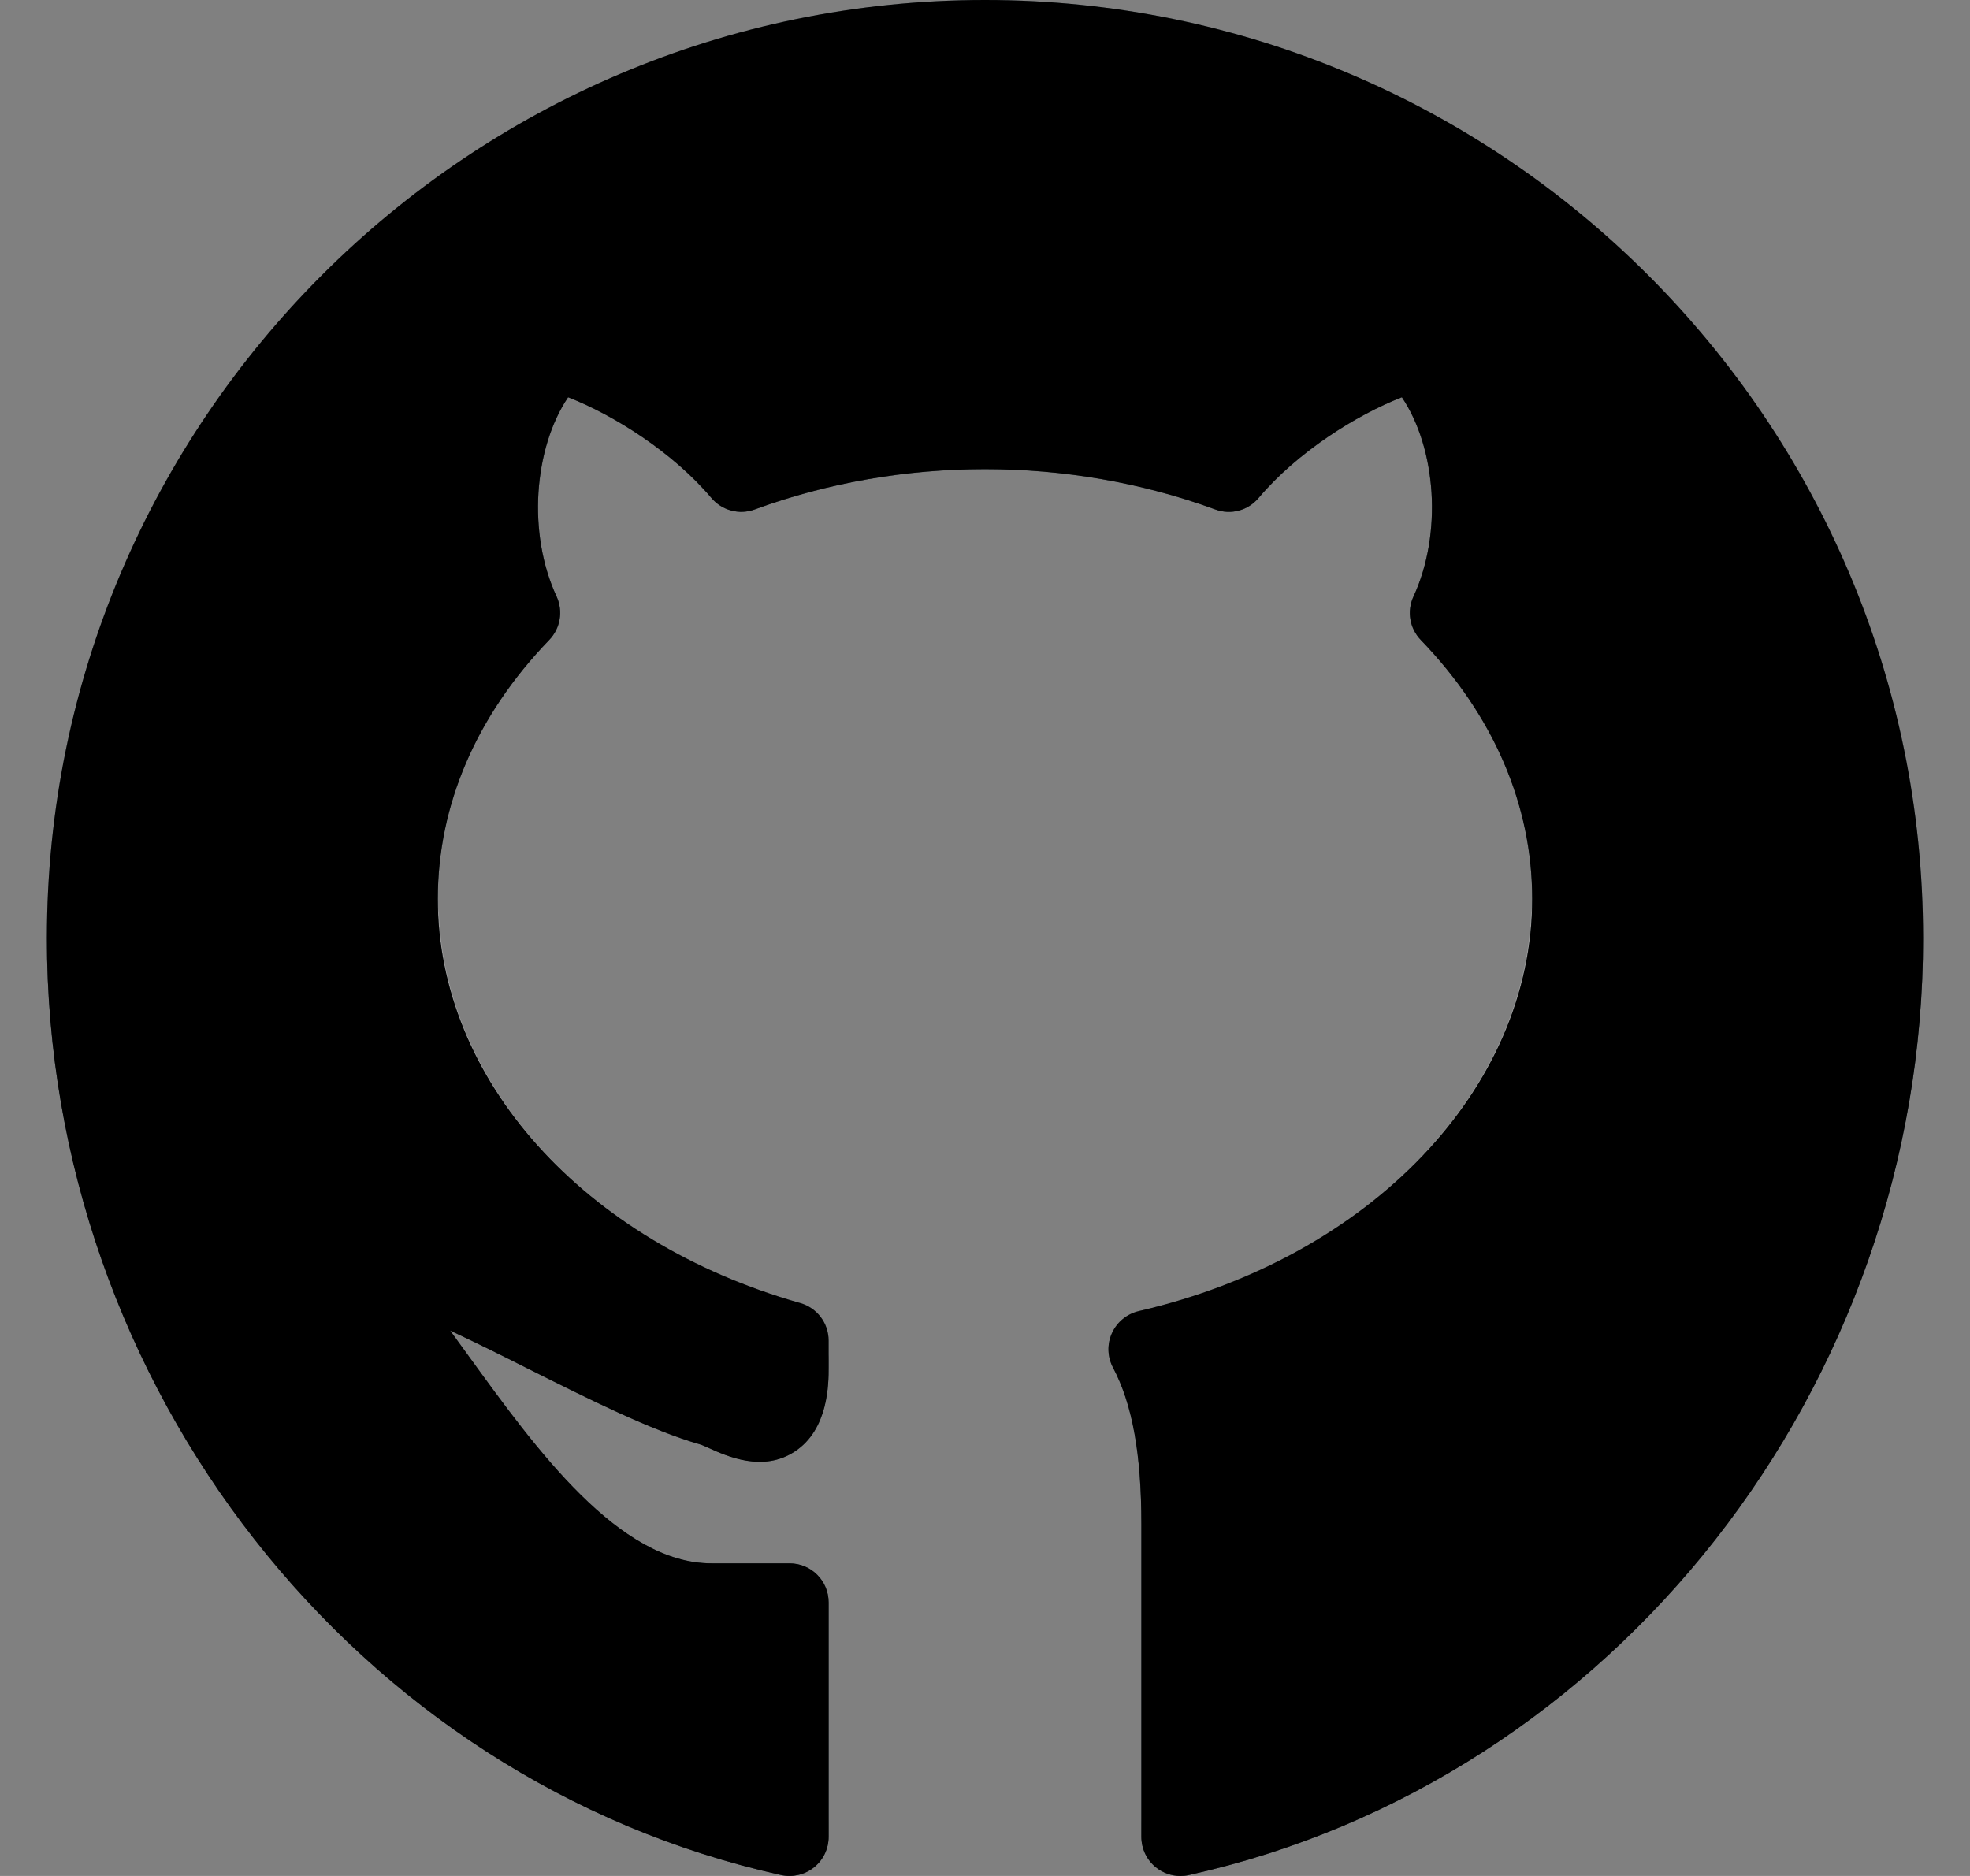<svg width="21" height="20" viewBox="0 0 21 20" fill="none" xmlns="http://www.w3.org/2000/svg">
<rect x="0" y="0" width="21" height="20" fill="#808080" stroke="none"/>
<g clip-path="url(#clip0_64_525)">
<path d="M10.5 0C4.986 0 0.5 4.486 0.5 10C0.5 14.782 3.791 18.984 8.326 19.99C8.449 20.017 8.579 19.987 8.677 19.908C8.776 19.829 8.833 19.71 8.833 19.583V17.083C8.833 16.853 8.647 16.667 8.417 16.667H7.583C6.596 16.667 5.714 15.448 5.005 14.47C4.935 14.373 4.866 14.278 4.798 14.185C5.089 14.321 5.373 14.463 5.609 14.582C6.292 14.924 6.938 15.248 7.466 15.4C7.489 15.407 7.518 15.421 7.55 15.435C7.753 15.527 8.131 15.697 8.47 15.476C8.833 15.241 8.833 14.746 8.833 14.583V14.293C8.833 14.106 8.71 13.943 8.53 13.892C6.219 13.237 4.667 11.506 4.667 9.583C4.667 8.584 5.077 7.629 5.854 6.823C5.974 6.699 6.005 6.515 5.933 6.359C5.622 5.69 5.688 4.781 6.056 4.235C6.542 4.424 7.173 4.822 7.583 5.308C7.696 5.442 7.881 5.492 8.045 5.431C9.607 4.858 11.393 4.858 12.955 5.431C13.121 5.493 13.305 5.442 13.417 5.308C13.827 4.822 14.457 4.424 14.944 4.235C15.312 4.781 15.377 5.69 15.068 6.359C14.995 6.515 15.026 6.699 15.146 6.823C15.923 7.629 16.333 8.584 16.333 9.583C16.333 11.602 14.608 13.409 12.139 13.978C12.013 14.008 11.908 14.093 11.854 14.211C11.8 14.329 11.804 14.464 11.864 14.579C12.071 14.97 12.167 15.501 12.167 16.25V19.583C12.167 19.71 12.224 19.829 12.322 19.908C12.397 19.968 12.489 20 12.583 20C12.613 20 12.644 19.997 12.674 19.99C17.209 18.984 20.5 14.782 20.5 10C20.5 4.486 16.014 0 10.5 0Z" fill="#303C42"/>
<path opacity="0.2" d="M8.53 14.1C8.71 14.151 8.833 14.315 8.833 14.501V14.293C8.833 14.106 8.71 13.943 8.53 13.892C6.262 13.249 4.734 11.569 4.677 9.689C4.676 9.724 4.667 9.757 4.667 9.792C4.667 11.714 6.219 13.446 8.53 14.1Z" fill="white"/>
<path opacity="0.2" d="M12.139 14.187C14.608 13.617 16.333 11.81 16.333 9.792C16.333 9.756 16.324 9.722 16.323 9.686C16.264 11.662 14.566 13.419 12.139 13.978C12.013 14.008 11.908 14.093 11.854 14.211C11.814 14.299 11.816 14.395 11.84 14.487C11.846 14.464 11.844 14.441 11.854 14.419C11.908 14.302 12.013 14.216 12.139 14.187Z" fill="white"/>
<path opacity="0.2" d="M10.5 0C4.986 0 0.5 4.486 0.5 10C0.5 10.038 0.504 10.075 0.505 10.113C0.557 4.643 5.018 0.208 10.5 0.208C15.982 0.208 20.443 4.643 20.495 10.113C20.496 10.075 20.5 10.038 20.5 10C20.5 4.486 16.014 0 10.5 0Z" fill="white"/>
<path opacity="0.1" d="M8.326 19.99C8.449 20.017 8.579 19.987 8.677 19.908C8.776 19.829 8.833 19.71 8.833 19.583V19.375C8.833 19.502 8.776 19.621 8.677 19.7C8.579 19.779 8.449 19.809 8.326 19.782C3.827 18.783 0.557 14.639 0.505 9.905C0.505 9.937 0.5 9.968 0.5 10C0.5 14.782 3.791 18.983 8.326 19.99Z" fill="#010101"/>
<path opacity="0.1" d="M12.674 19.782C12.643 19.788 12.613 19.792 12.583 19.792C12.489 19.792 12.397 19.76 12.322 19.7C12.224 19.621 12.167 19.502 12.167 19.375V19.583C12.167 19.71 12.224 19.829 12.322 19.908C12.397 19.968 12.489 20 12.583 20C12.613 20 12.643 19.997 12.674 19.99C17.209 18.983 20.5 14.782 20.5 10C20.5 9.968 20.495 9.937 20.495 9.905C20.444 14.639 17.173 18.783 12.674 19.782Z" fill="#010101"/>
<path opacity="0.1" d="M14.944 4.029C14.457 4.218 13.827 4.616 13.417 5.103C13.305 5.236 13.121 5.287 12.955 5.225C11.393 4.652 9.607 4.652 8.045 5.225C7.881 5.286 7.696 5.236 7.583 5.103C7.173 4.616 6.542 4.218 6.056 4.029C5.846 4.34 5.748 4.77 5.748 5.207C5.778 4.845 5.88 4.498 6.056 4.237C6.542 4.427 7.173 4.824 7.583 5.311C7.696 5.444 7.881 5.494 8.045 5.434C9.607 4.861 11.393 4.861 12.955 5.434C13.121 5.495 13.305 5.445 13.417 5.311C13.827 4.824 14.457 4.427 14.944 4.237C15.12 4.498 15.222 4.845 15.252 5.207C15.252 4.77 15.154 4.34 14.944 4.029Z" fill="#010101"/>
<path d="M10.5 0C4.986 0 0.5 4.486 0.5 10C0.5 14.782 3.791 18.984 8.326 19.99C8.449 20.017 8.579 19.987 8.677 19.908C8.776 19.829 8.833 19.71 8.833 19.583V17.083C8.833 16.853 8.647 16.667 8.417 16.667H7.583C6.596 16.667 5.714 15.448 5.005 14.47C4.935 14.373 4.866 14.278 4.798 14.185C5.089 14.321 5.373 14.463 5.609 14.582C6.292 14.924 6.938 15.248 7.466 15.4C7.489 15.407 7.518 15.421 7.55 15.435C7.753 15.527 8.131 15.697 8.47 15.476C8.833 15.241 8.833 14.746 8.833 14.583V14.293C8.833 14.106 8.71 13.943 8.53 13.892C6.219 13.237 4.667 11.506 4.667 9.583C4.667 8.584 5.077 7.629 5.854 6.823C5.974 6.699 6.005 6.515 5.933 6.359C5.622 5.69 5.688 4.781 6.056 4.235C6.542 4.424 7.173 4.822 7.583 5.308C7.696 5.442 7.881 5.492 8.045 5.431C9.607 4.858 11.393 4.858 12.955 5.431C13.121 5.493 13.305 5.442 13.417 5.308C13.827 4.822 14.457 4.424 14.944 4.235C15.312 4.781 15.377 5.69 15.068 6.359C14.995 6.515 15.026 6.699 15.146 6.823C15.923 7.629 16.333 8.584 16.333 9.583C16.333 11.602 14.608 13.409 12.139 13.978C12.013 14.008 11.908 14.093 11.854 14.211C11.8 14.329 11.804 14.464 11.864 14.579C12.071 14.97 12.167 15.501 12.167 16.25V19.583C12.167 19.71 12.224 19.829 12.322 19.908C12.397 19.968 12.489 20 12.583 20C12.613 20 12.644 19.997 12.674 19.99C17.209 18.984 20.5 14.782 20.5 10C20.5 4.486 16.014 0 10.5 0Z" fill="black"/>
</g>
<defs>
<clipPath id="clip0_64_525">
<rect width="20" height="20" fill="white" transform="translate(0.5)"/>
</clipPath>
</defs>
</svg>
